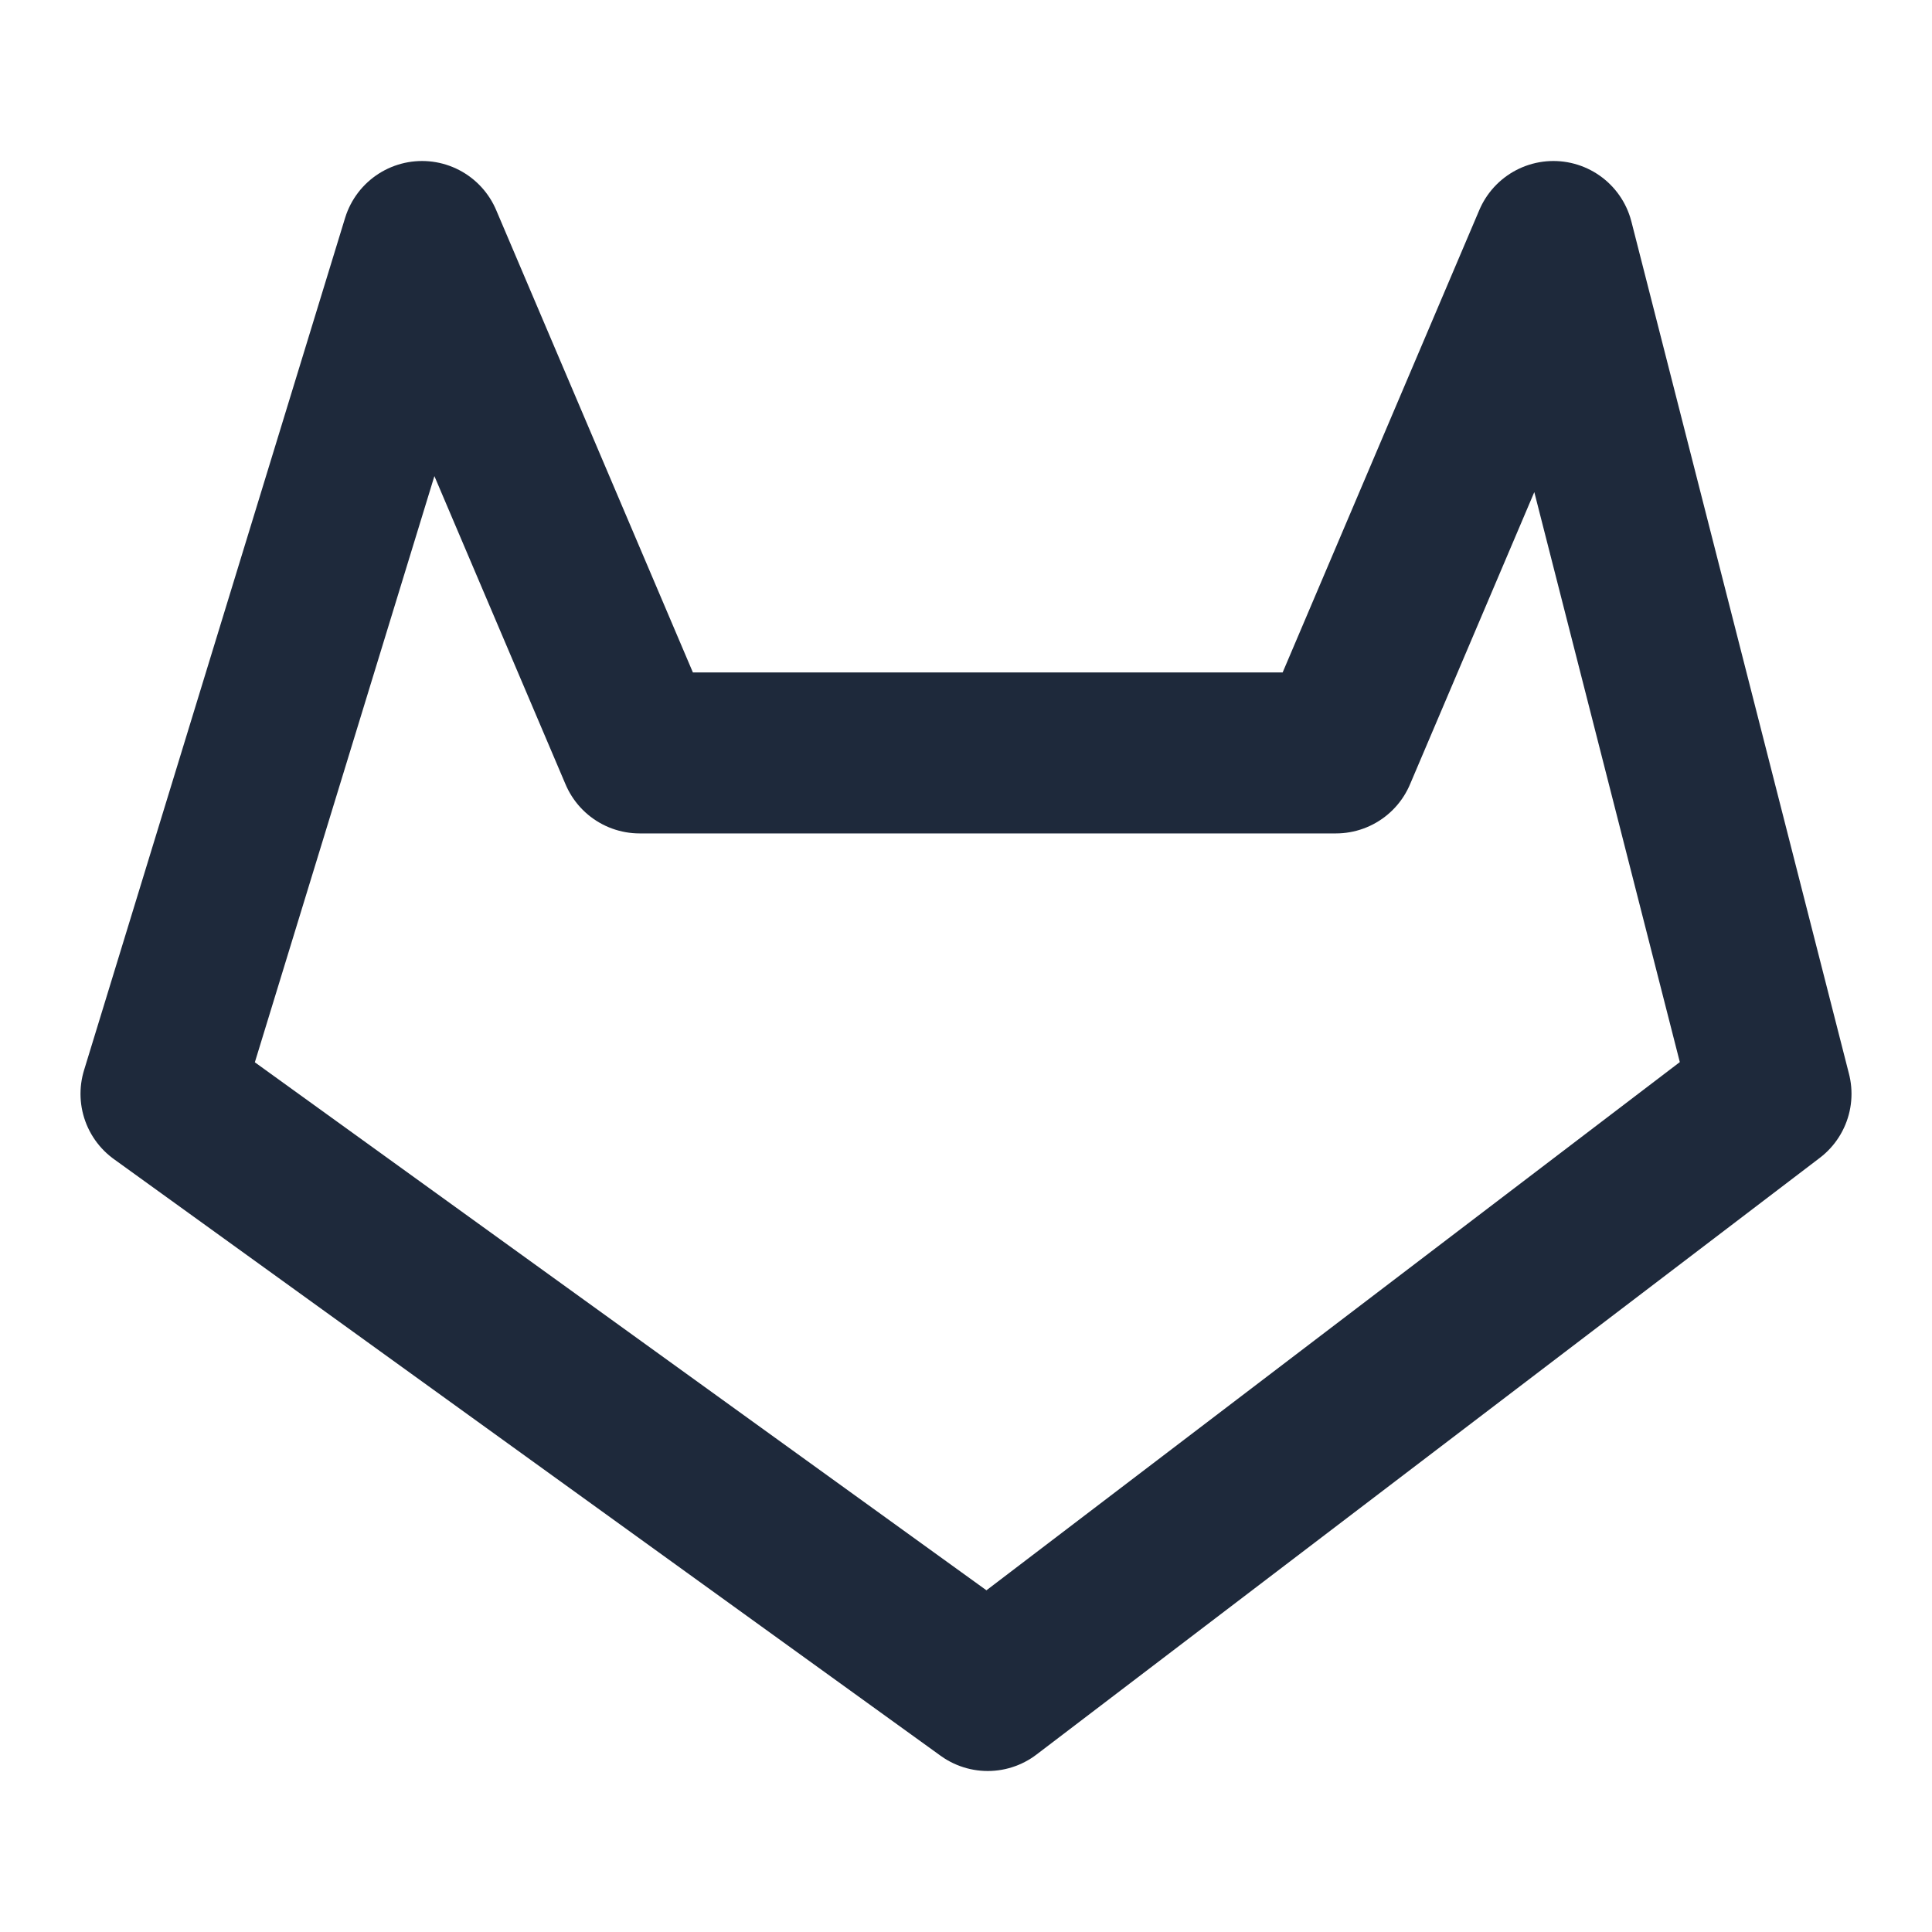 <svg width="24" height="24" viewBox="0 0 24 24" fill="none" xmlns="http://www.w3.org/2000/svg">
<path d="M2 13.588L5.243 3L7.946 9.353H16.595L19.297 3L22 13.588L12.27 21L2 13.588Z" stroke="#1E293B" stroke-width="2" stroke-linecap="round" stroke-linejoin="round"/>
</svg>
